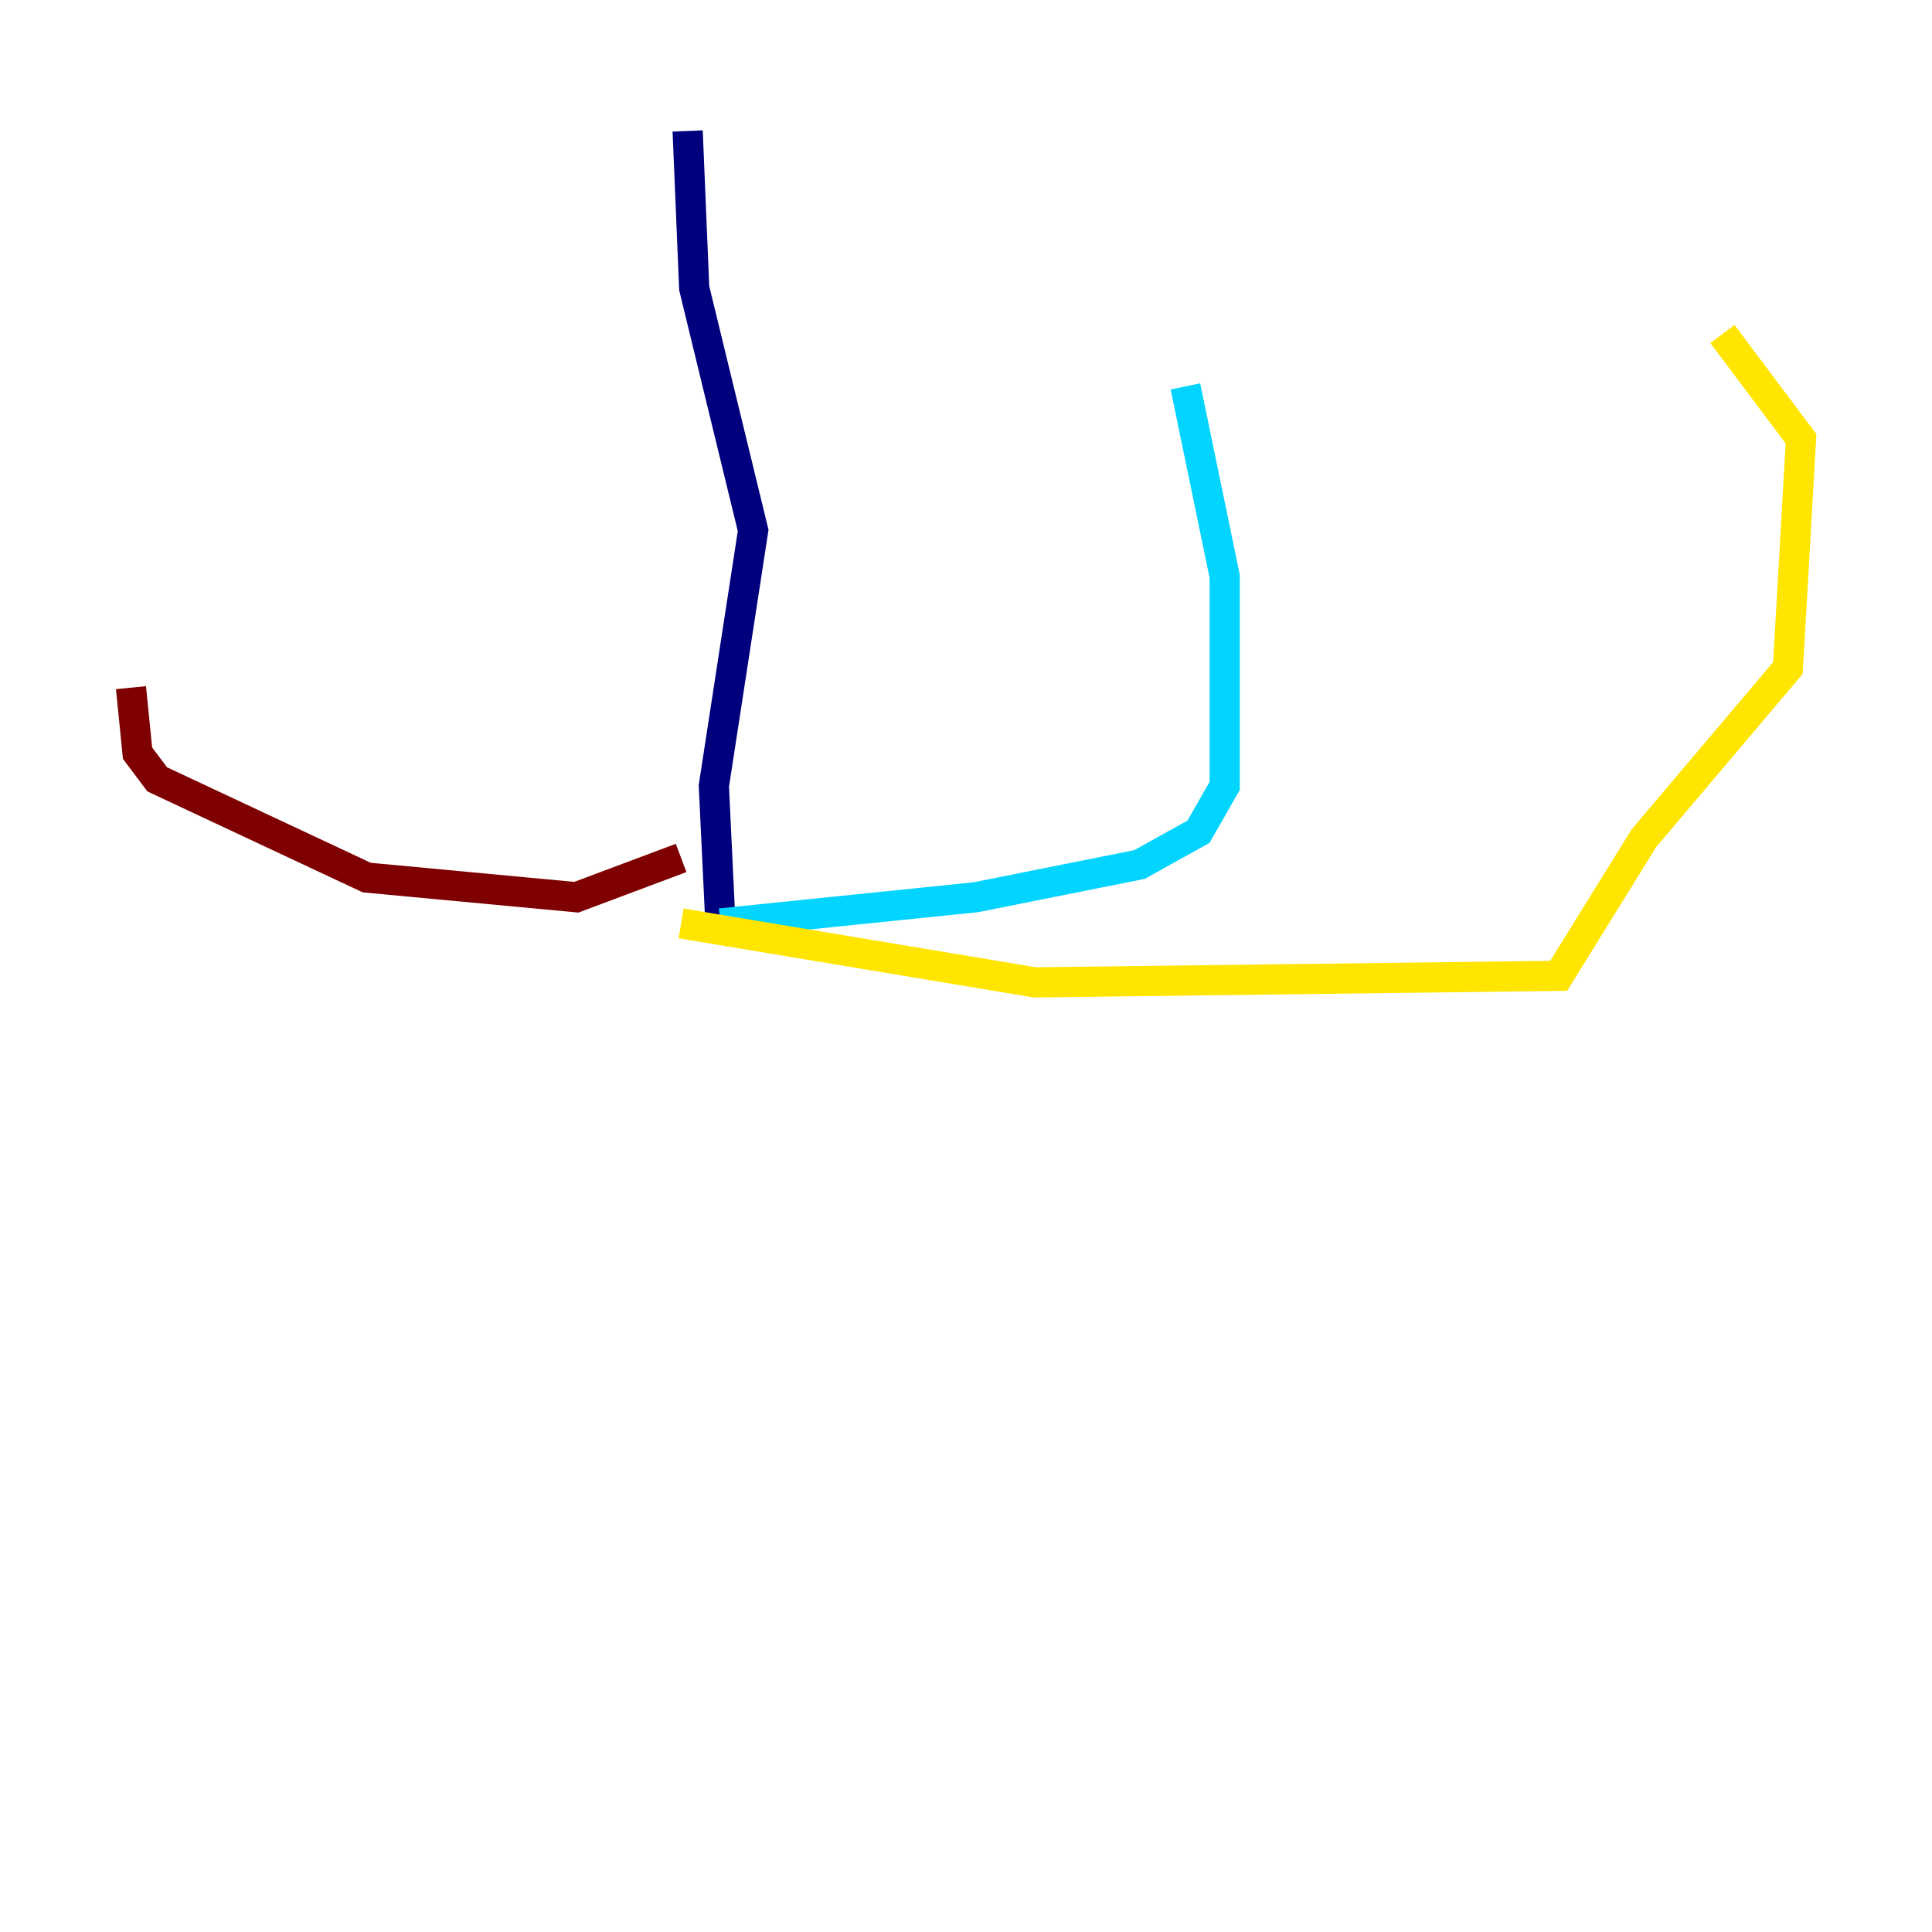 <?xml version="1.0" encoding="utf-8" ?>
<svg baseProfile="tiny" height="128" version="1.2" viewBox="0,0,128,128" width="128" xmlns="http://www.w3.org/2000/svg" xmlns:ev="http://www.w3.org/2001/xml-events" xmlns:xlink="http://www.w3.org/1999/xlink"><defs /><polyline fill="none" points="45.559,8.678 45.993,19.091 49.898,35.146 47.295,52.068 47.729,61.18" stroke="#00007f" stroke-width="2" /><polyline fill="none" points="47.729,61.18 64.651,59.444 75.498,57.275 79.403,55.105 81.139,52.068 81.139,38.183 78.536,25.6" stroke="#00d4ff" stroke-width="2" /><polyline fill="none" points="45.125,61.18 68.556,65.085 103.268,64.651 108.909,55.539 118.454,44.258 119.322,29.071 114.115,22.129" stroke="#ffe500" stroke-width="2" /><polyline fill="none" points="45.125,56.841 38.183,59.444 24.298,58.142 10.414,51.634 9.112,49.898 8.678,45.559" stroke="#7f0000" stroke-width="2" /></svg>
